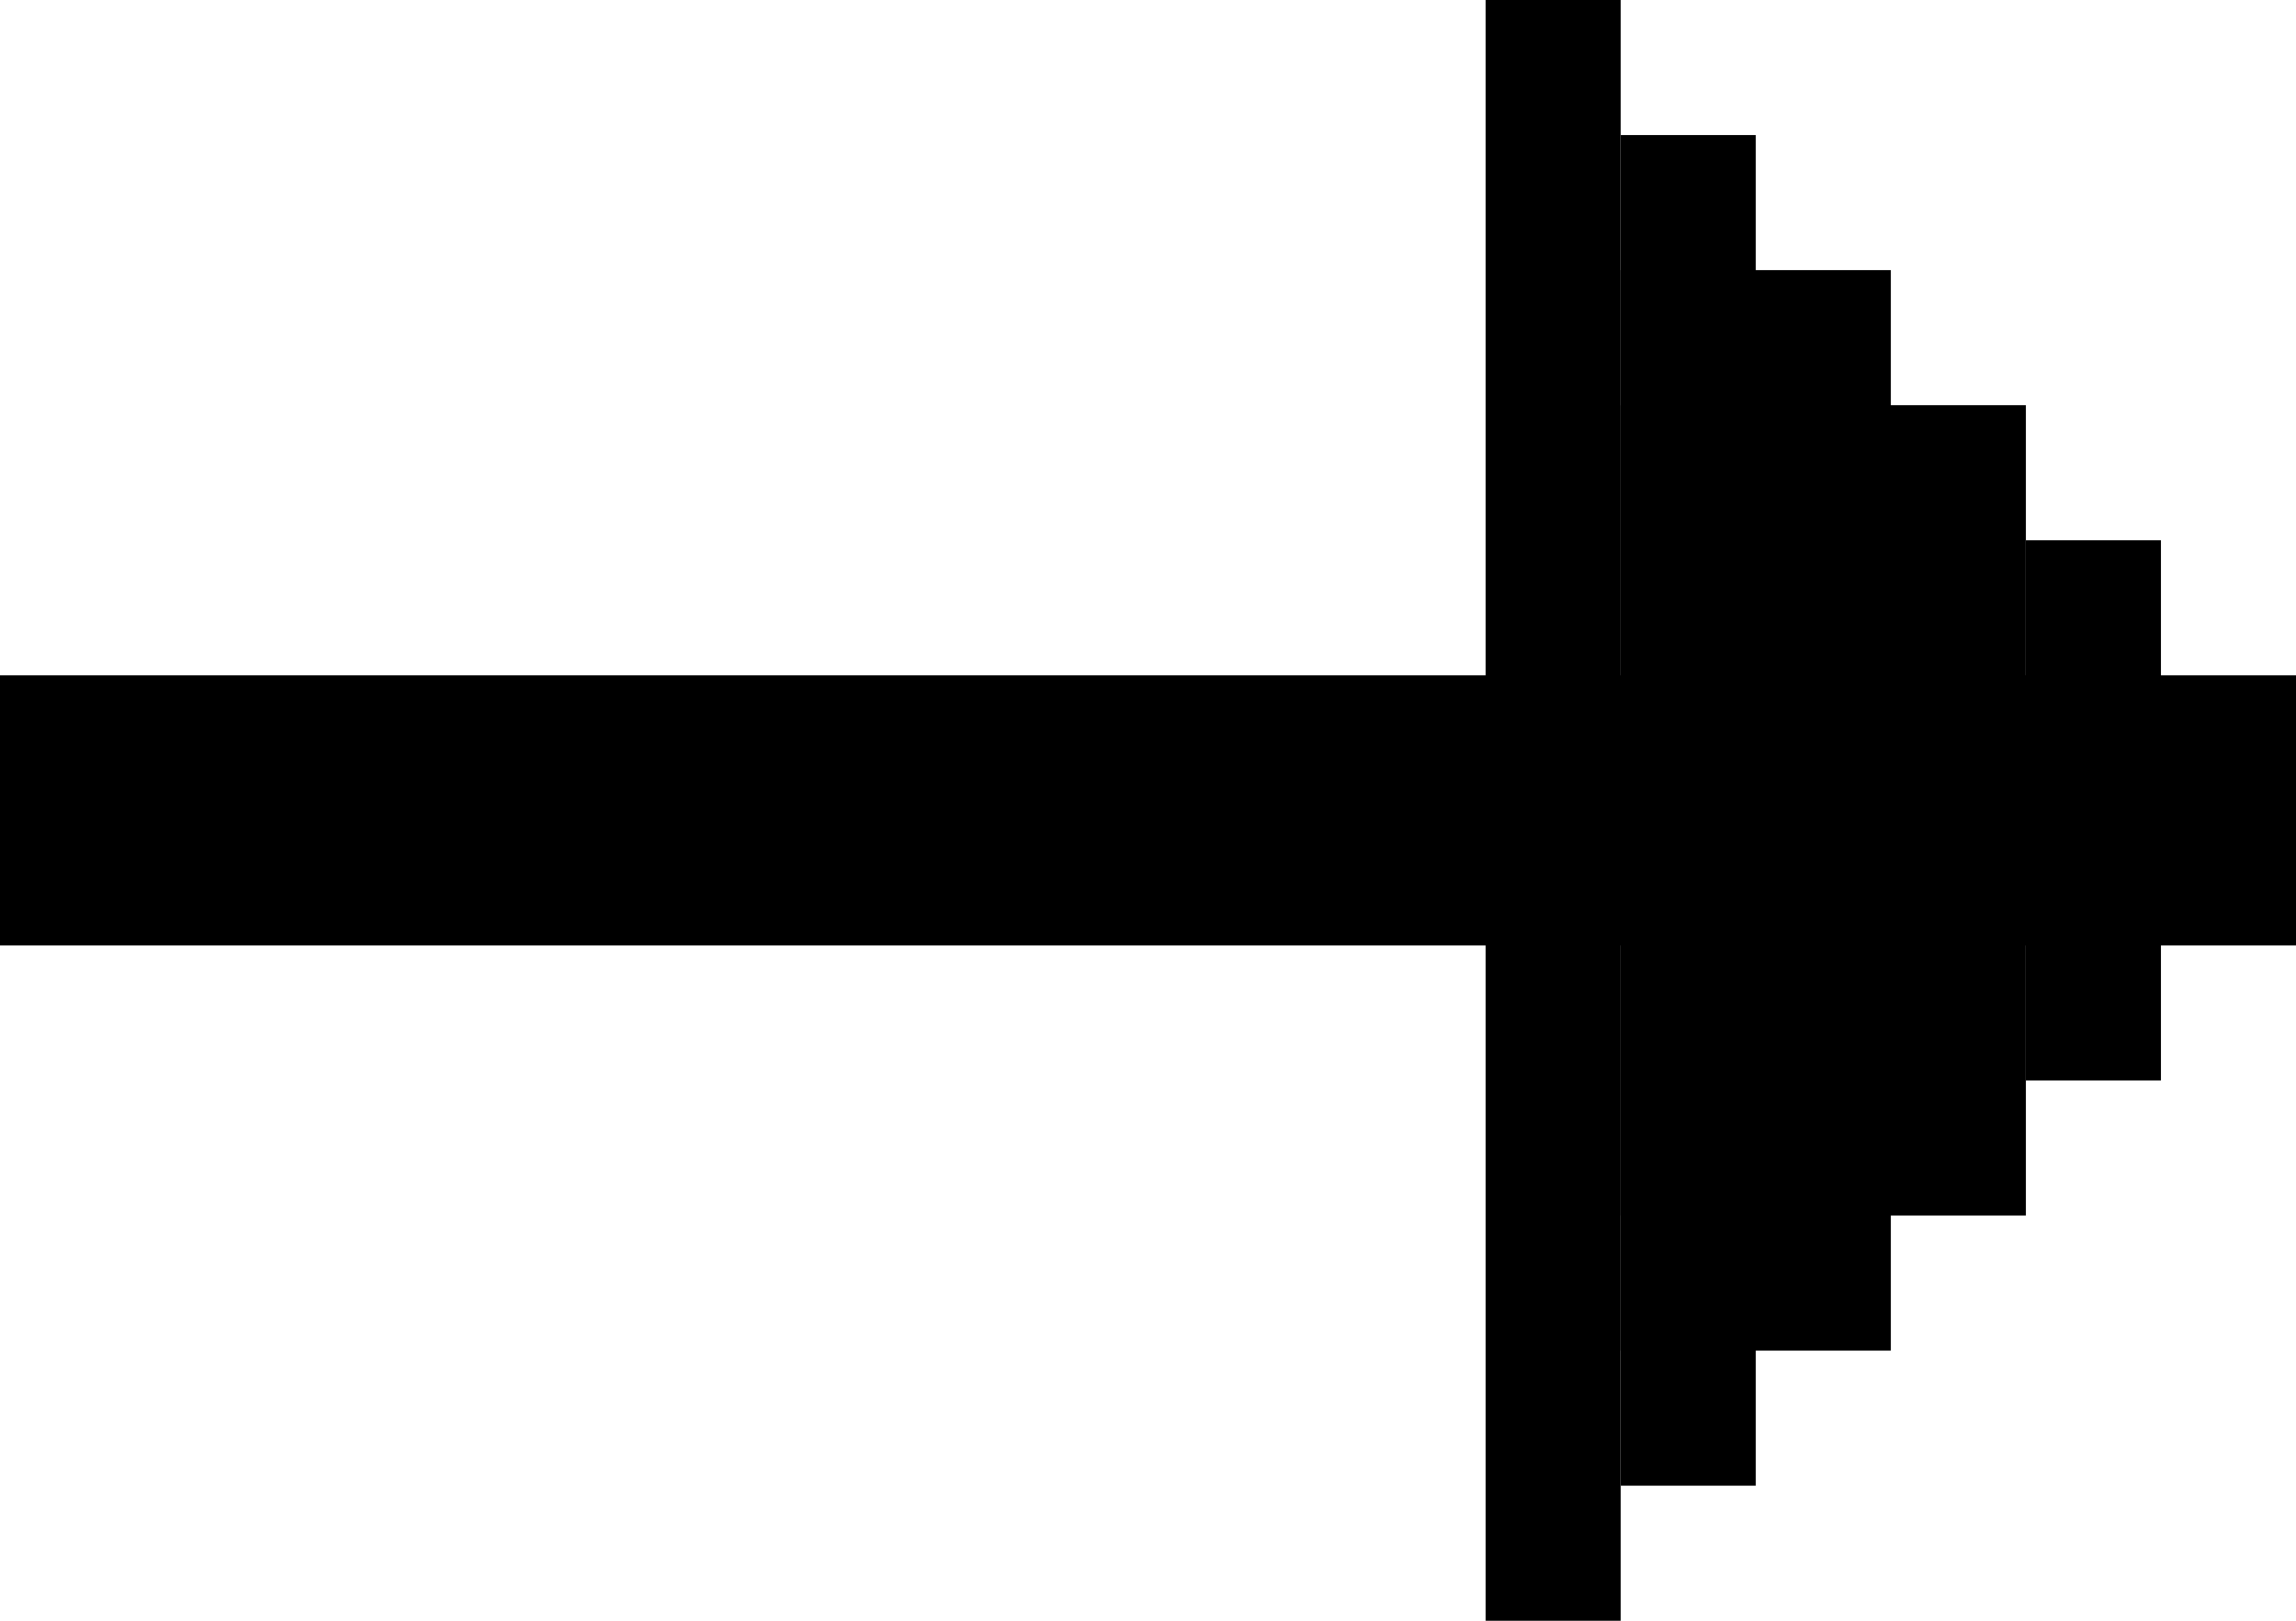 <svg width="17" height="12" viewBox="0 0 17 12" fill="none" xmlns="http://www.w3.org/2000/svg">
<rect y="5" width="17" height="2" fill="black"/>
<rect x="15" y="4" width="1" height="4" fill="black"/>
<rect x="12" y="3" width="3" height="6" fill="black"/>
<rect x="12" y="2" width="2" height="8" fill="black"/>
<rect x="12" y="1" width="1" height="10" fill="black"/>
<rect x="11" width="1" height="12" fill="black"/>
</svg>
